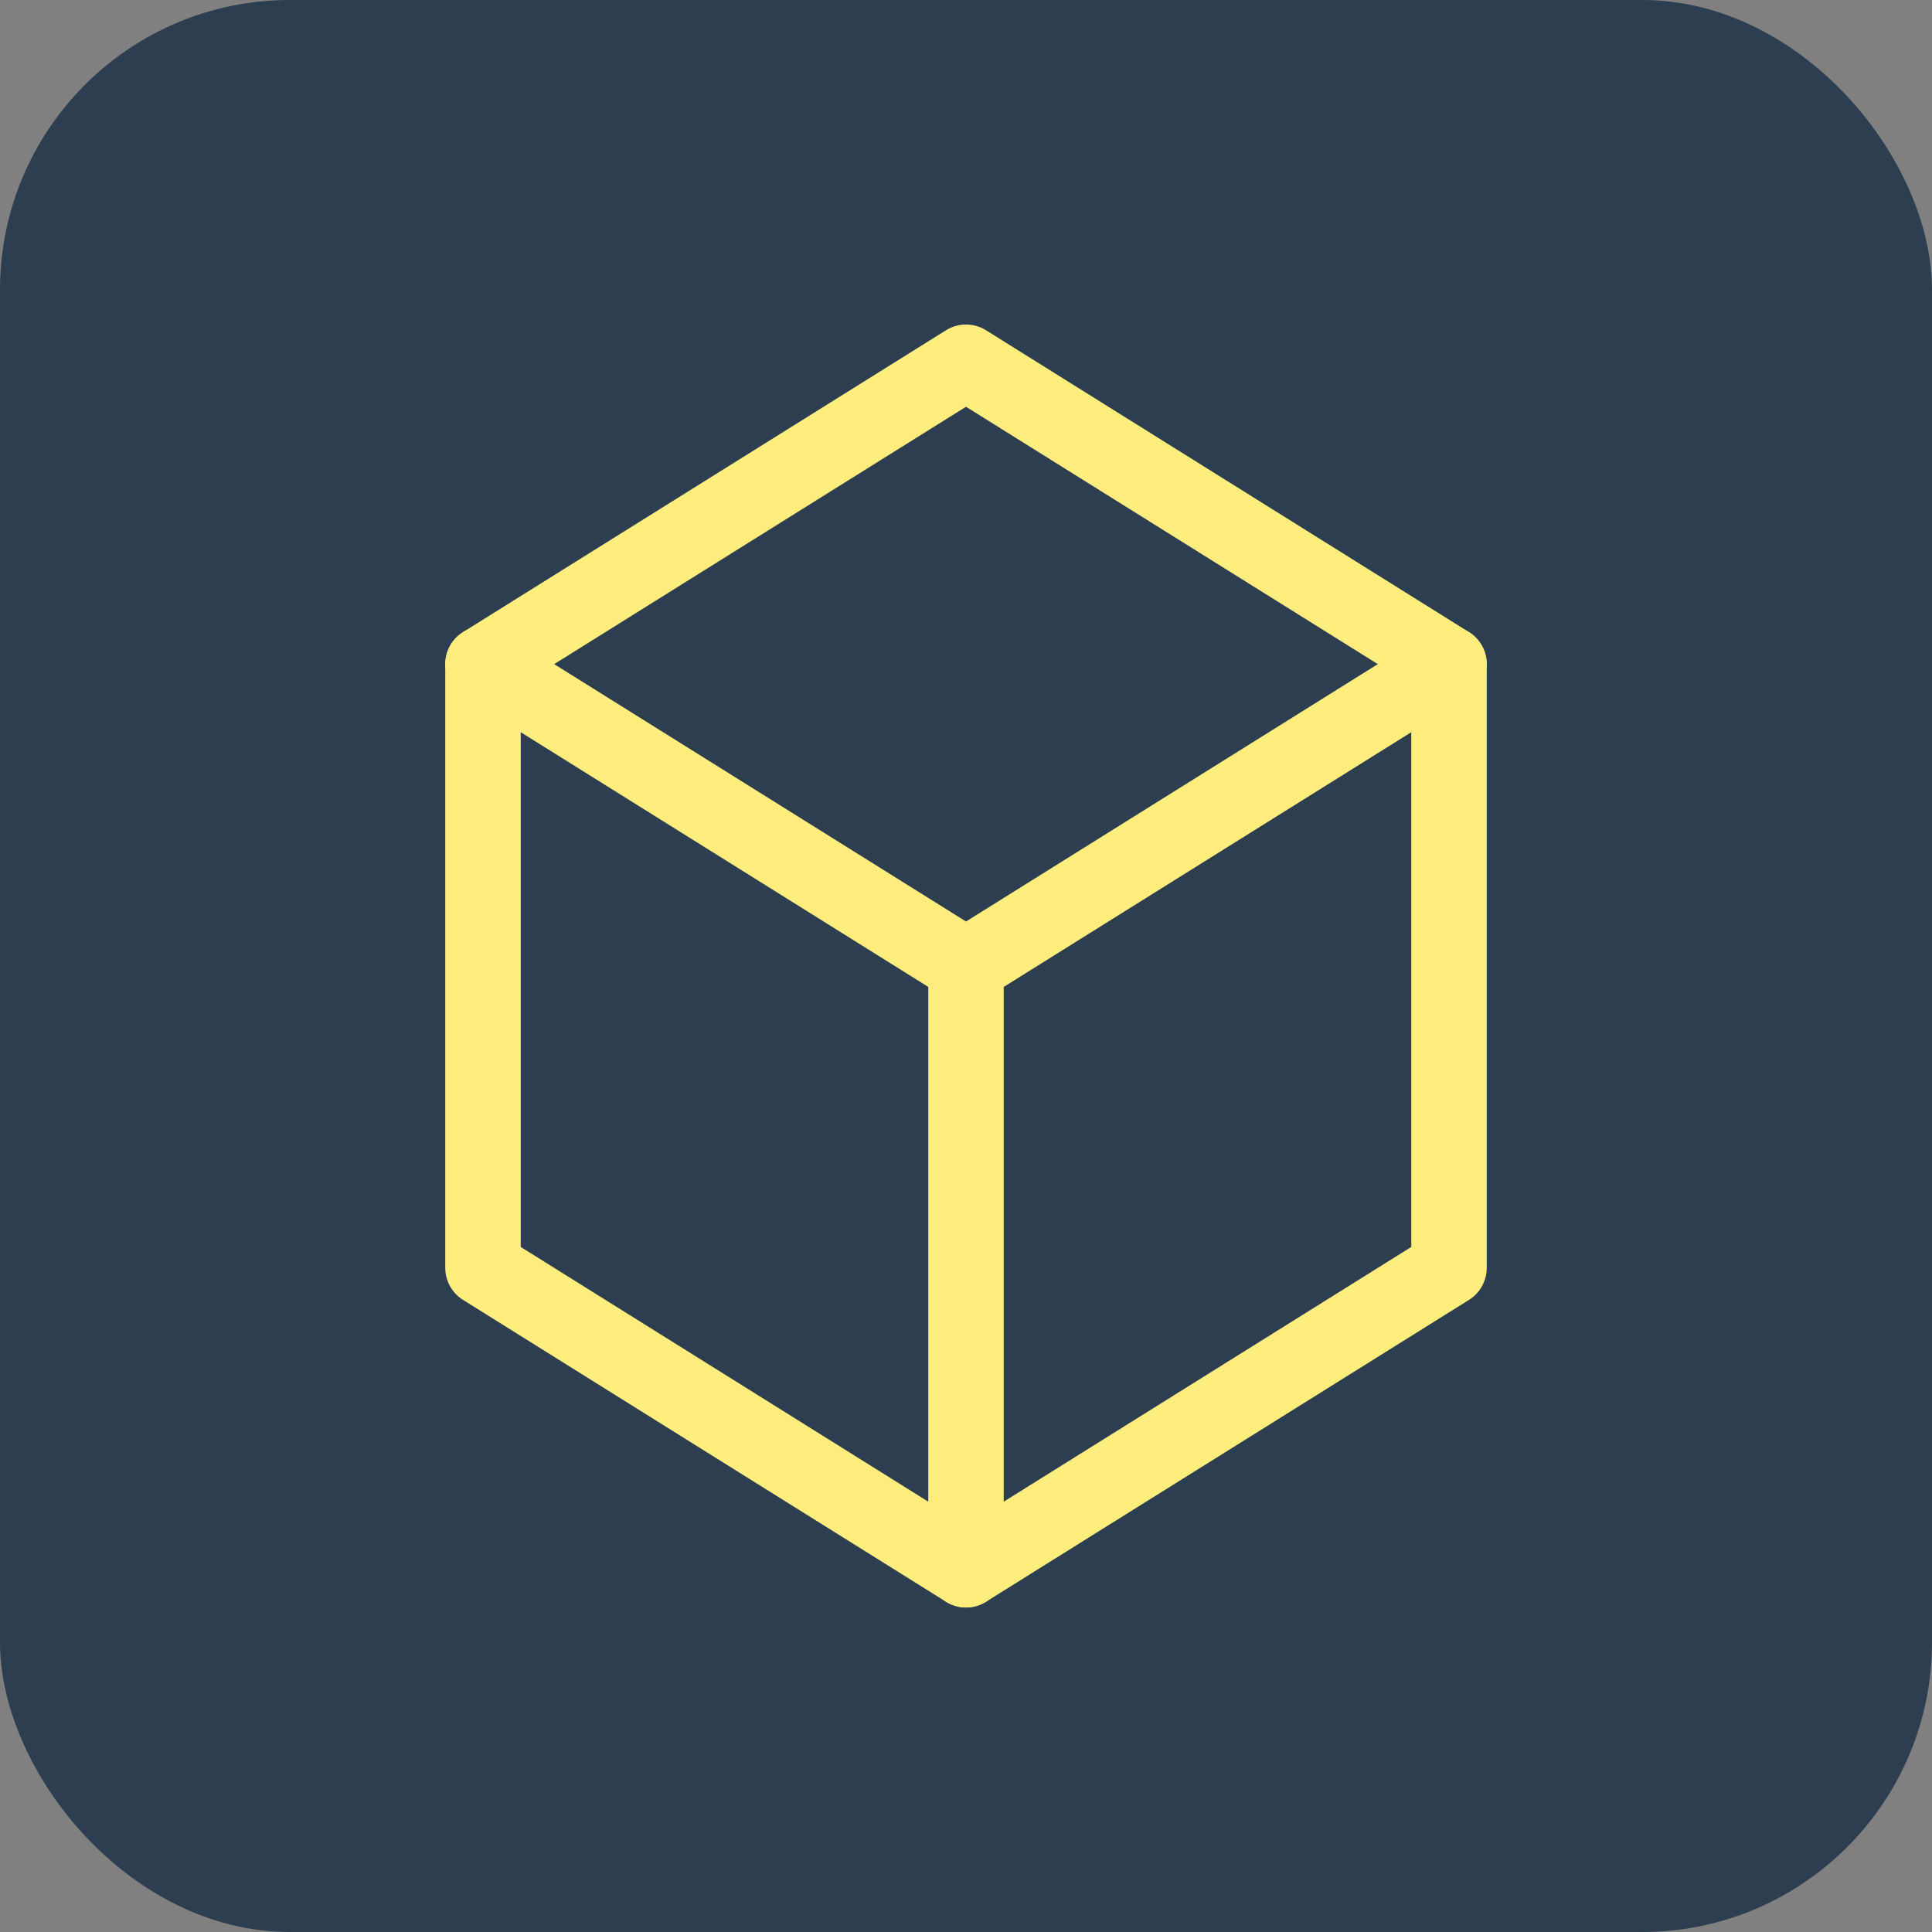 <svg width="512" height="512" viewBox="0 0 512 512" fill="none" xmlns="http://www.w3.org/2000/svg">
<rect x="0" y="0" width="512" height="512" fill="#808080" stroke="none"/>
<rect width="512" height="512" rx="76.8" fill="#2C3E50"/>
<path d="M256 96L128 176V336L256 416L384 336V176L256 96Z" stroke="#FFEE7E" stroke-width="20" stroke-linecap="round" stroke-linejoin="round"/>
<path d="M128 176L256 256L384 176" stroke="#FFEE7E" stroke-width="20" stroke-linecap="round" stroke-linejoin="round"/>
<path d="M256 416V256" stroke="#FFEE7E" stroke-width="20" stroke-linecap="round" stroke-linejoin="round"/>
</svg>

